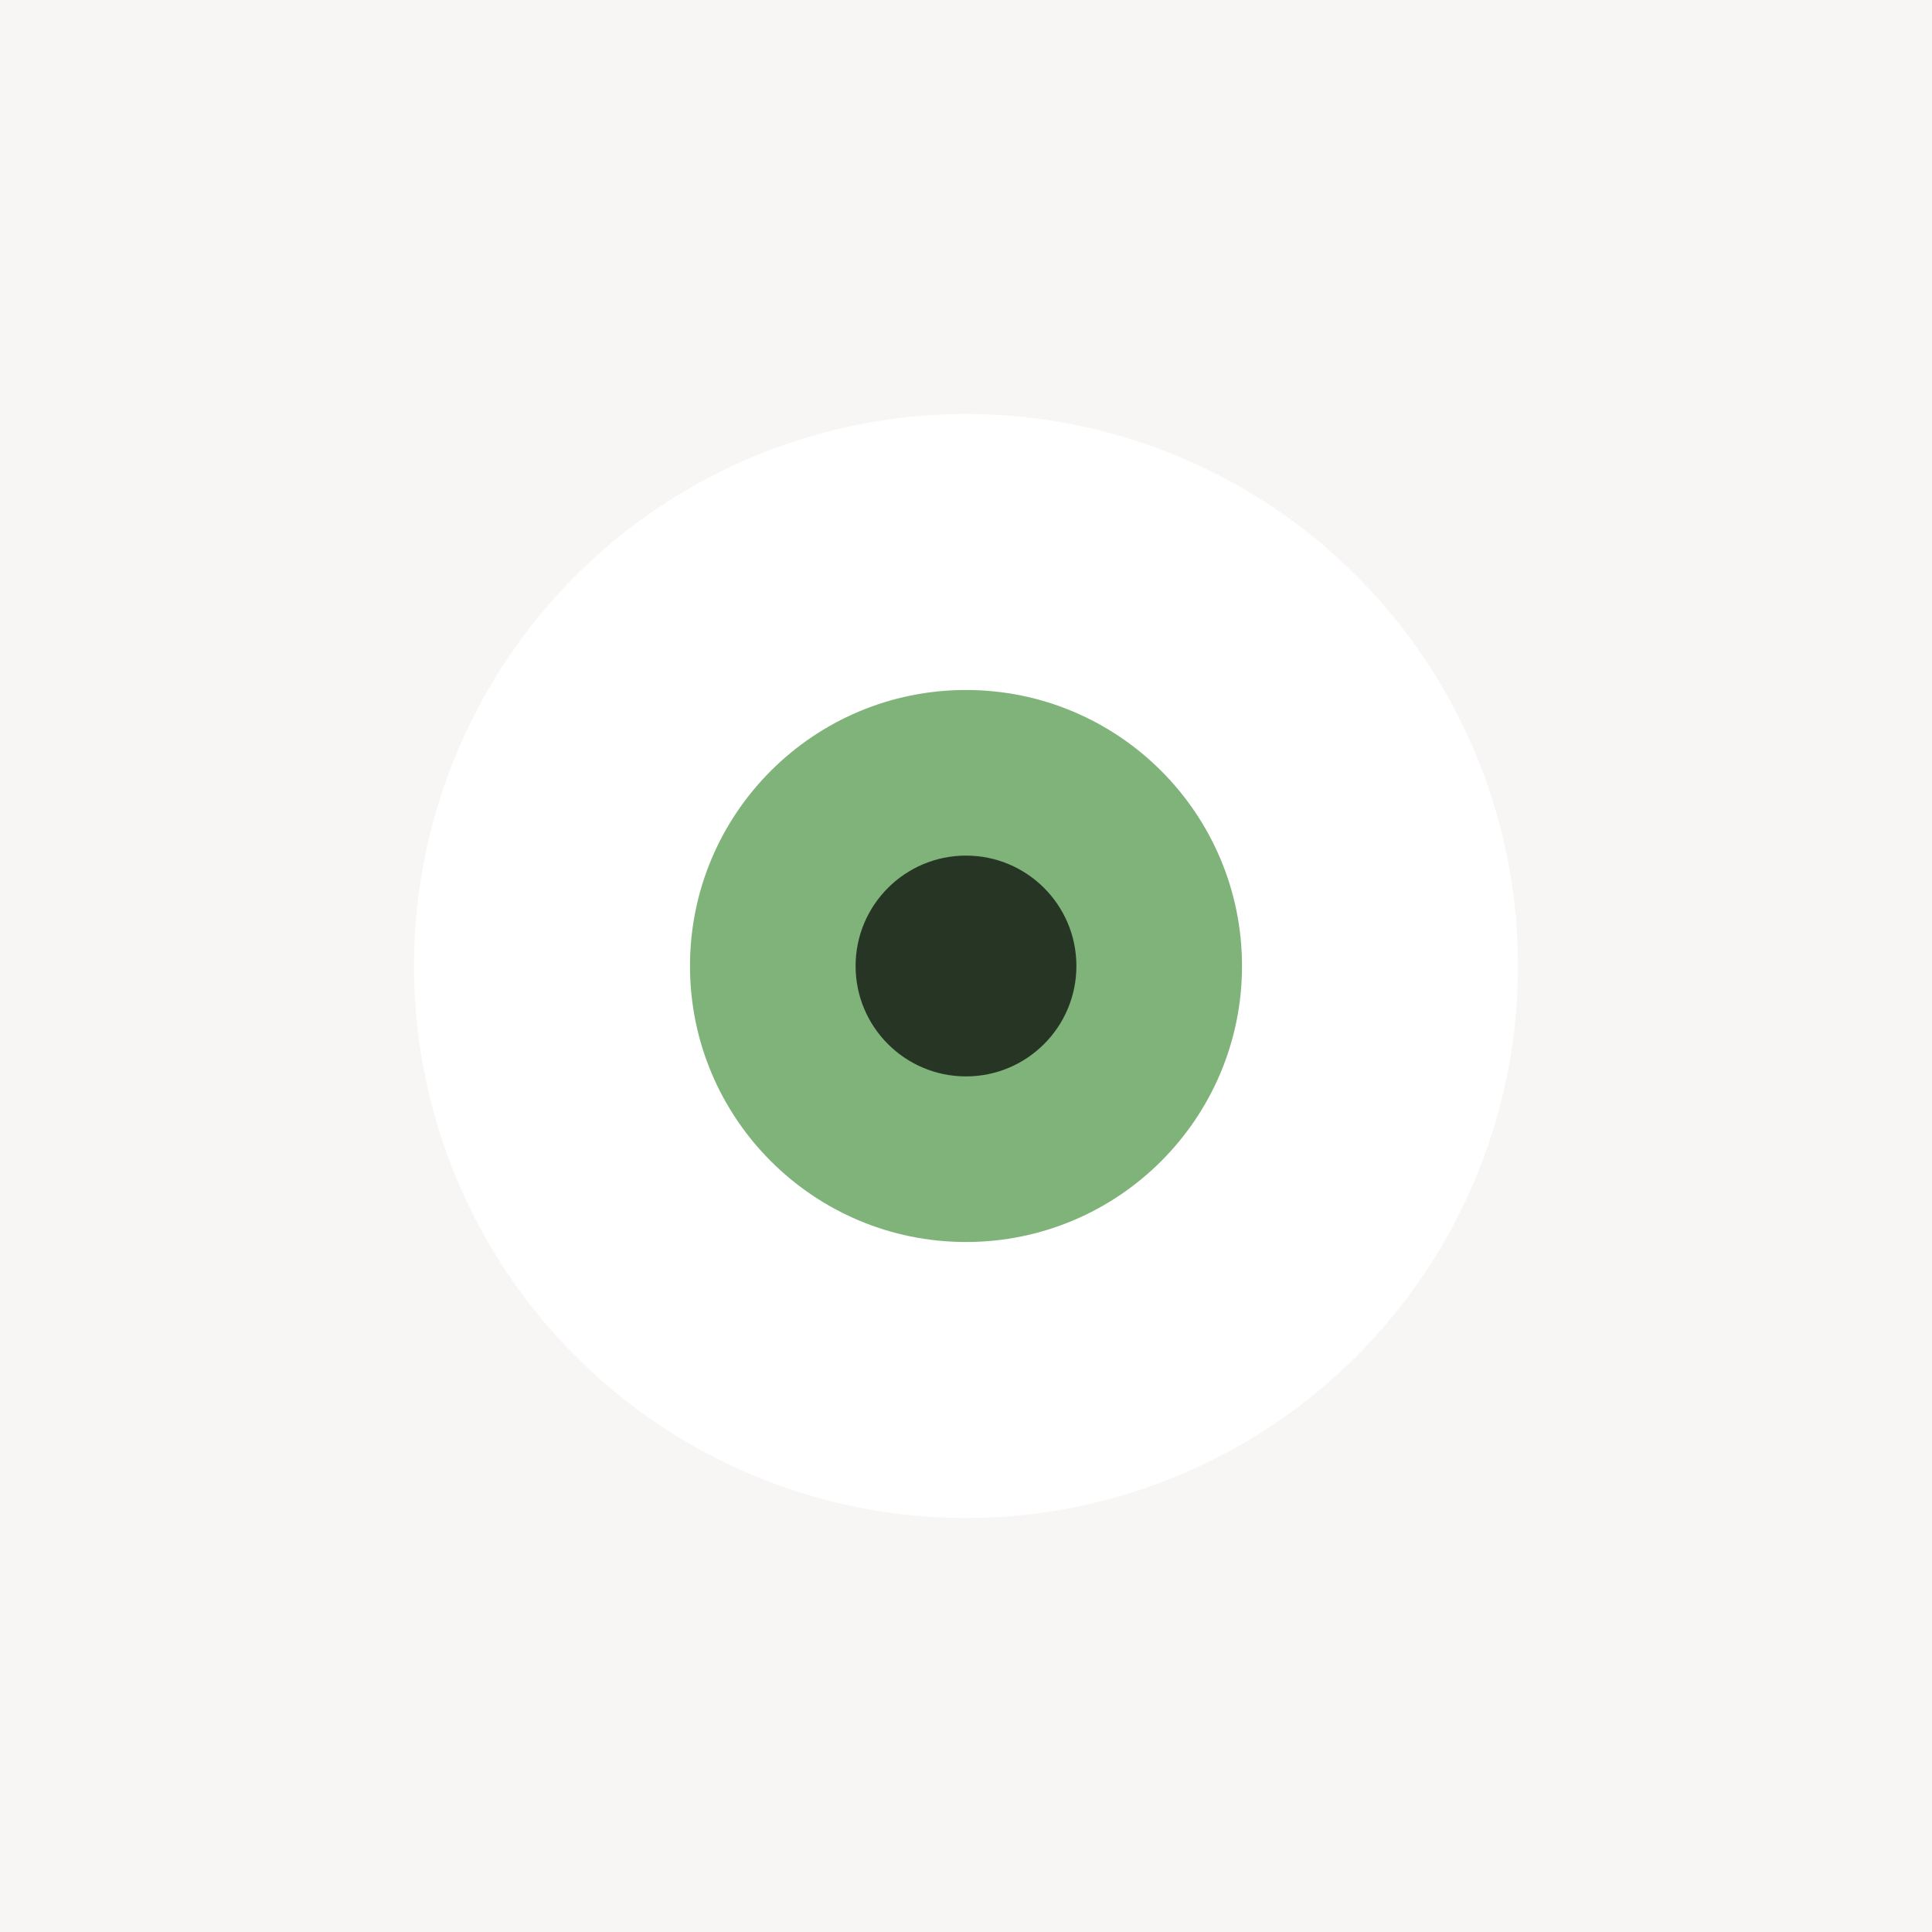 <?xml version="1.0" encoding="UTF-8"?>
<svg width="70px" height="70px" viewBox="0 0 70 70" version="1.1" xmlns="http://www.w3.org/2000/svg" xmlns:xlink="http://www.w3.org/1999/xlink">
    <!-- Generator: Sketch 51.1 (57501) - http://www.bohemiancoding.com/sketch -->
    <title>Eyes-green</title>
    <desc>Created with Sketch.</desc>
    <defs></defs>
    <g id="Page-1" stroke="none" stroke-width="1" fill="none" fill-rule="evenodd">
        <g id="02_Game" transform="translate(-170, -606)">
            <g id="Left-side" transform="translate(90, 238)">
                <g id="Eyes-Color" transform="translate(0, 312)">
                    <g id="Eyes-green" transform="translate(80, 56)">
                        <rect id="Rectangle" fill="#F8F5F5" x="0" y="0" width="70" height="70"></rect>
                        <circle id="The-white-stuff" fill="#FFFFFF" cx="35" cy="35" r="20"></circle>
                        <circle id="Eye" fill="#7FB37A" cx="35" cy="35" r="10"></circle>
                        <circle id="Eye-Copy-2" fill-opacity="0.7" fill="#000000" cx="35" cy="35" r="4"></circle>
                    </g>
                </g>
            </g>
        </g>
    </g>
</svg>